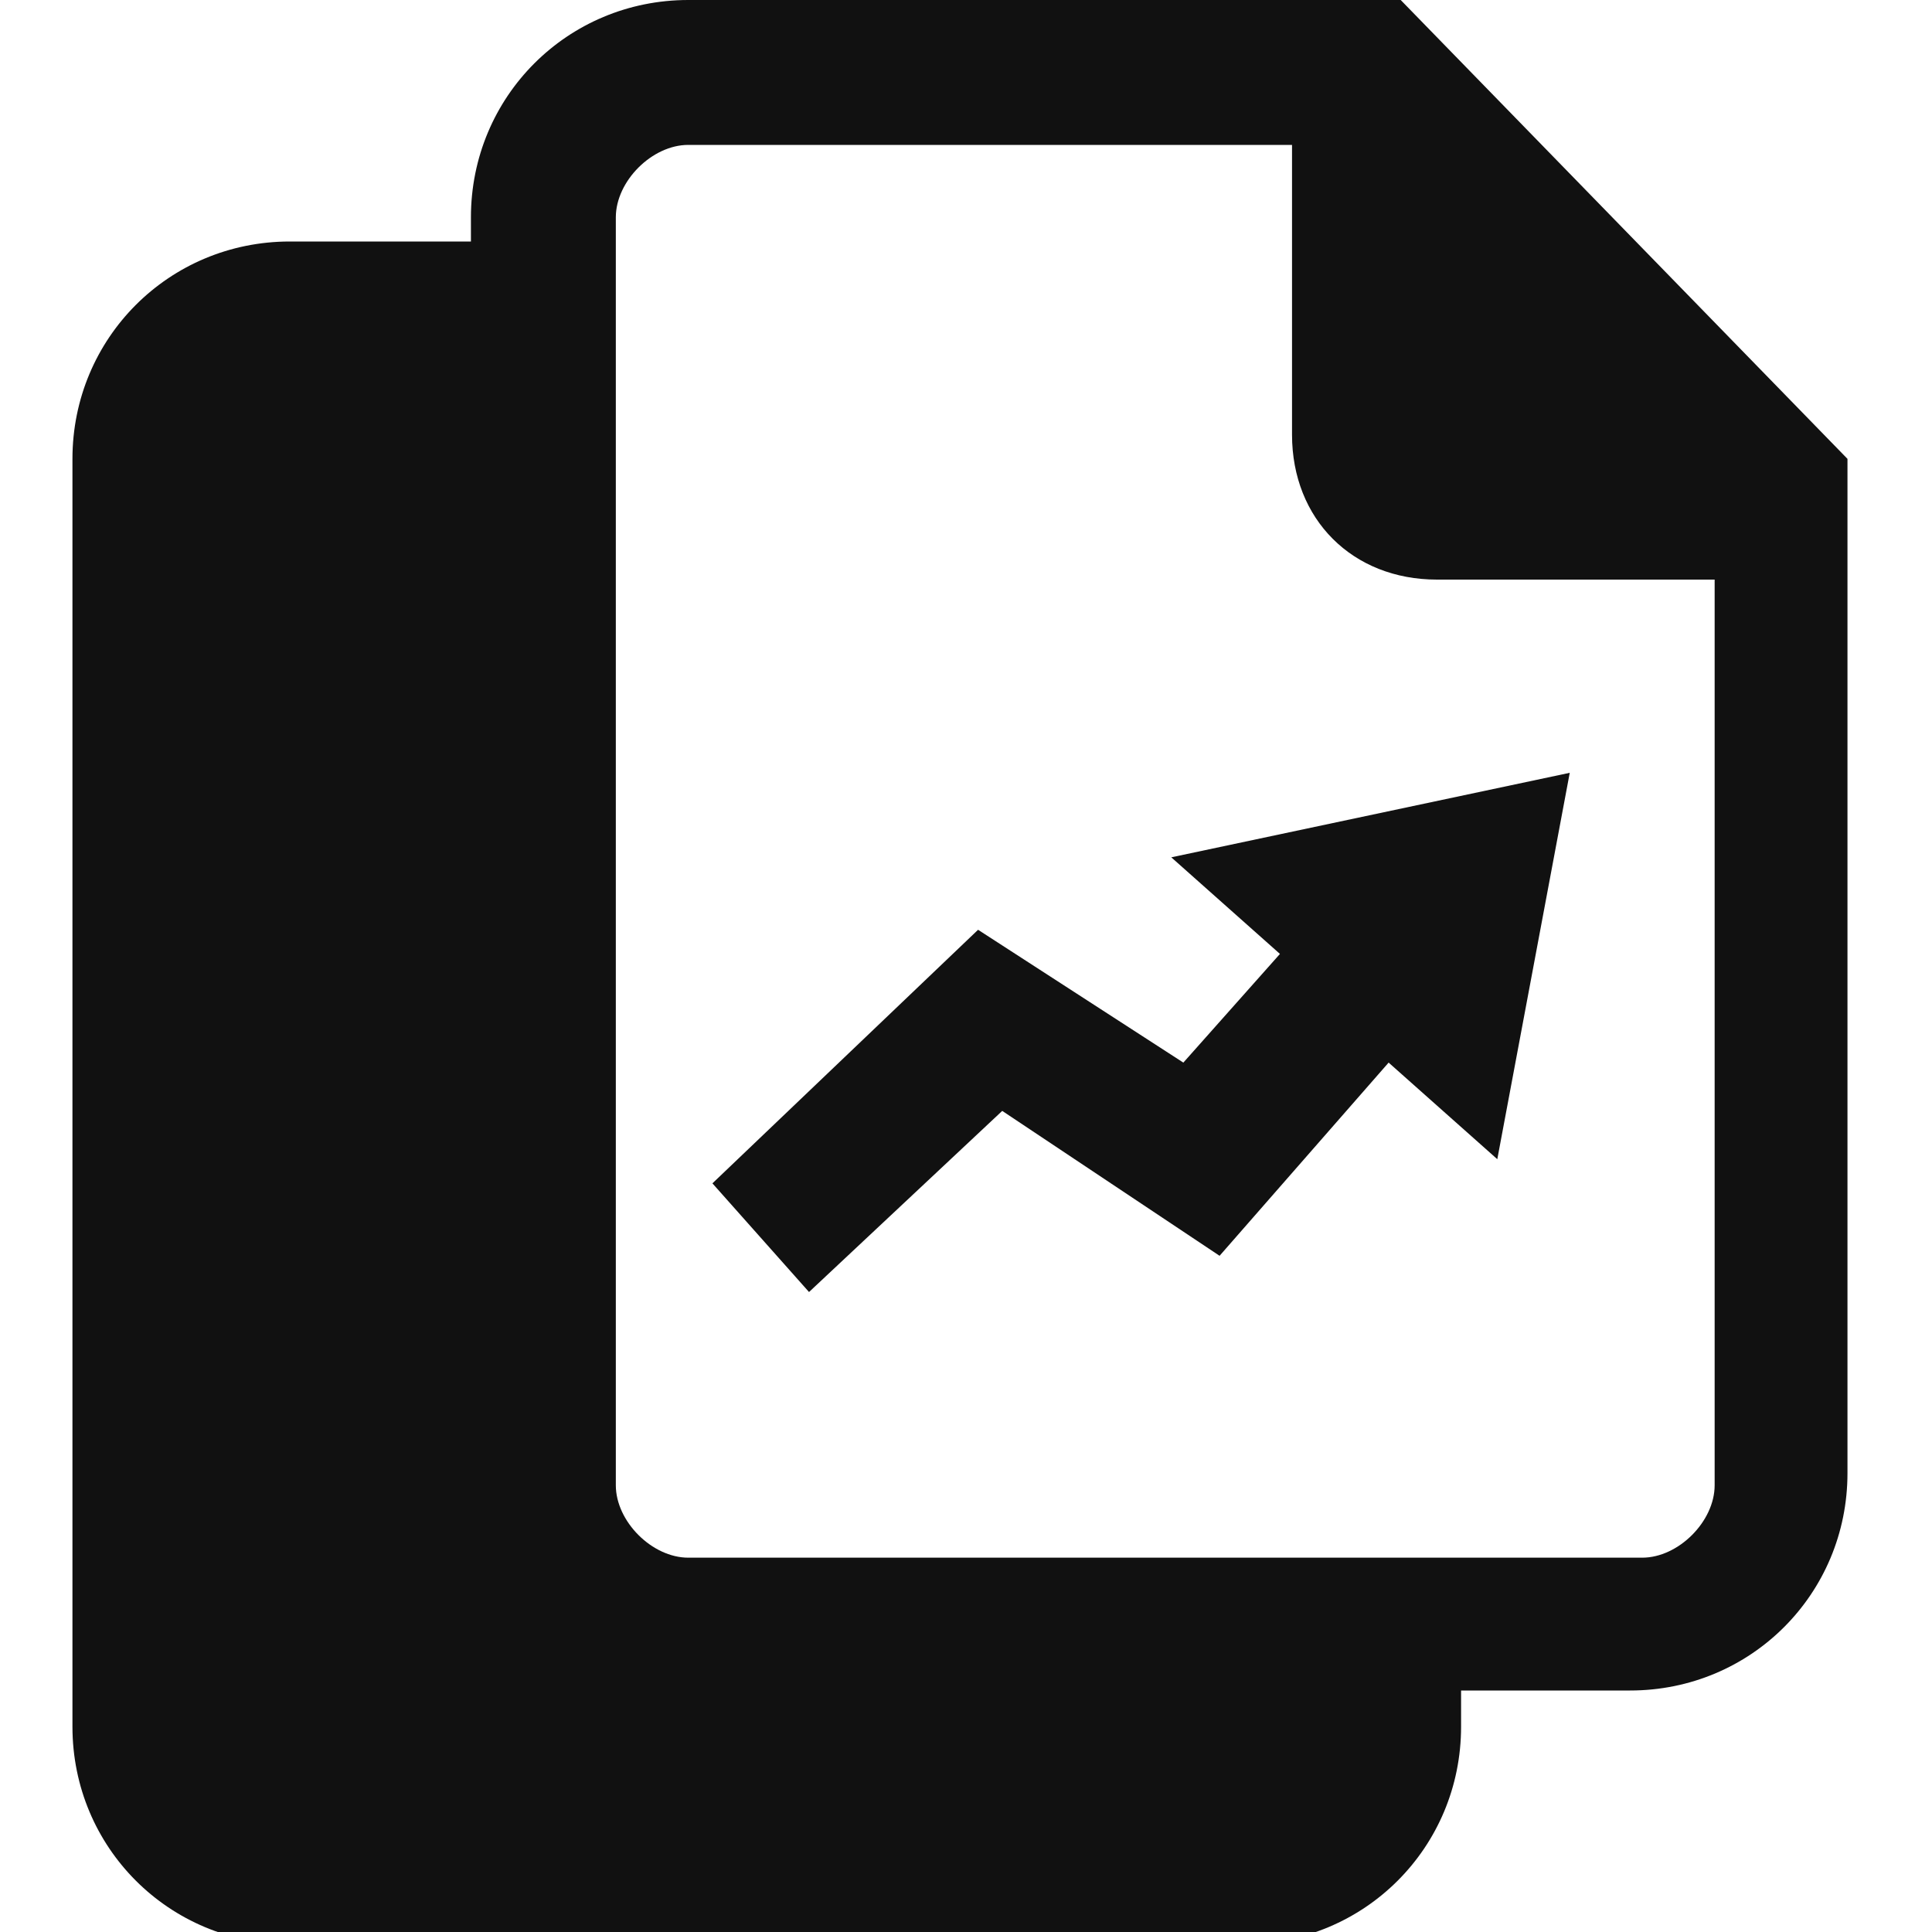<?xml version="1.0" encoding="utf-8"?>
<!-- Generator: Adobe Illustrator 24.3.0, SVG Export Plug-In . SVG Version: 6.00 Build 0)  -->
<svg version="1.1" id="Layer_1" xmlns="http://www.w3.org/2000/svg" xmlns:xlink="http://www.w3.org/1999/xlink" x="0px" y="0px"
	 viewBox="0 0 16 16" style="enable-background:new 0 0 16 16;" xml:space="preserve">
<style type="text/css">
	.st0{fill:#111111;}
</style>
<g>
	<path class="st0" d="M14.2,4.8v7.5c0,0.3-0.3,0.6-0.6,0.6H5.7c-0.3,0-0.6-0.3-0.6-0.6V1.8c0-0.3,0.3-0.6,0.6-0.6h5v2.4
		c0,0.7,0.5,1.2,1.2,1.2H14.2z M5.7,0c-1,0-1.8,0.8-1.8,1.8V2H2.4c-1,0-1.8,0.8-1.8,1.8v10.5c0,1,0.8,1.8,1.8,1.8h7.9
		c1,0,1.8-0.8,1.8-1.8V14h1.4c1,0,1.8-0.8,1.8-1.8V3.8L11.6,0H5.7z"/>
	<polygon class="st0" points="10.6,7.9 9.8,8.8 8.1,7.7 5.9,9.8 6.7,10.7 8.3,9.2 10.1,10.4 11.5,8.8 12.4,9.6 13,6.4 9.7,7.1 	"/>
</g>
</svg>
